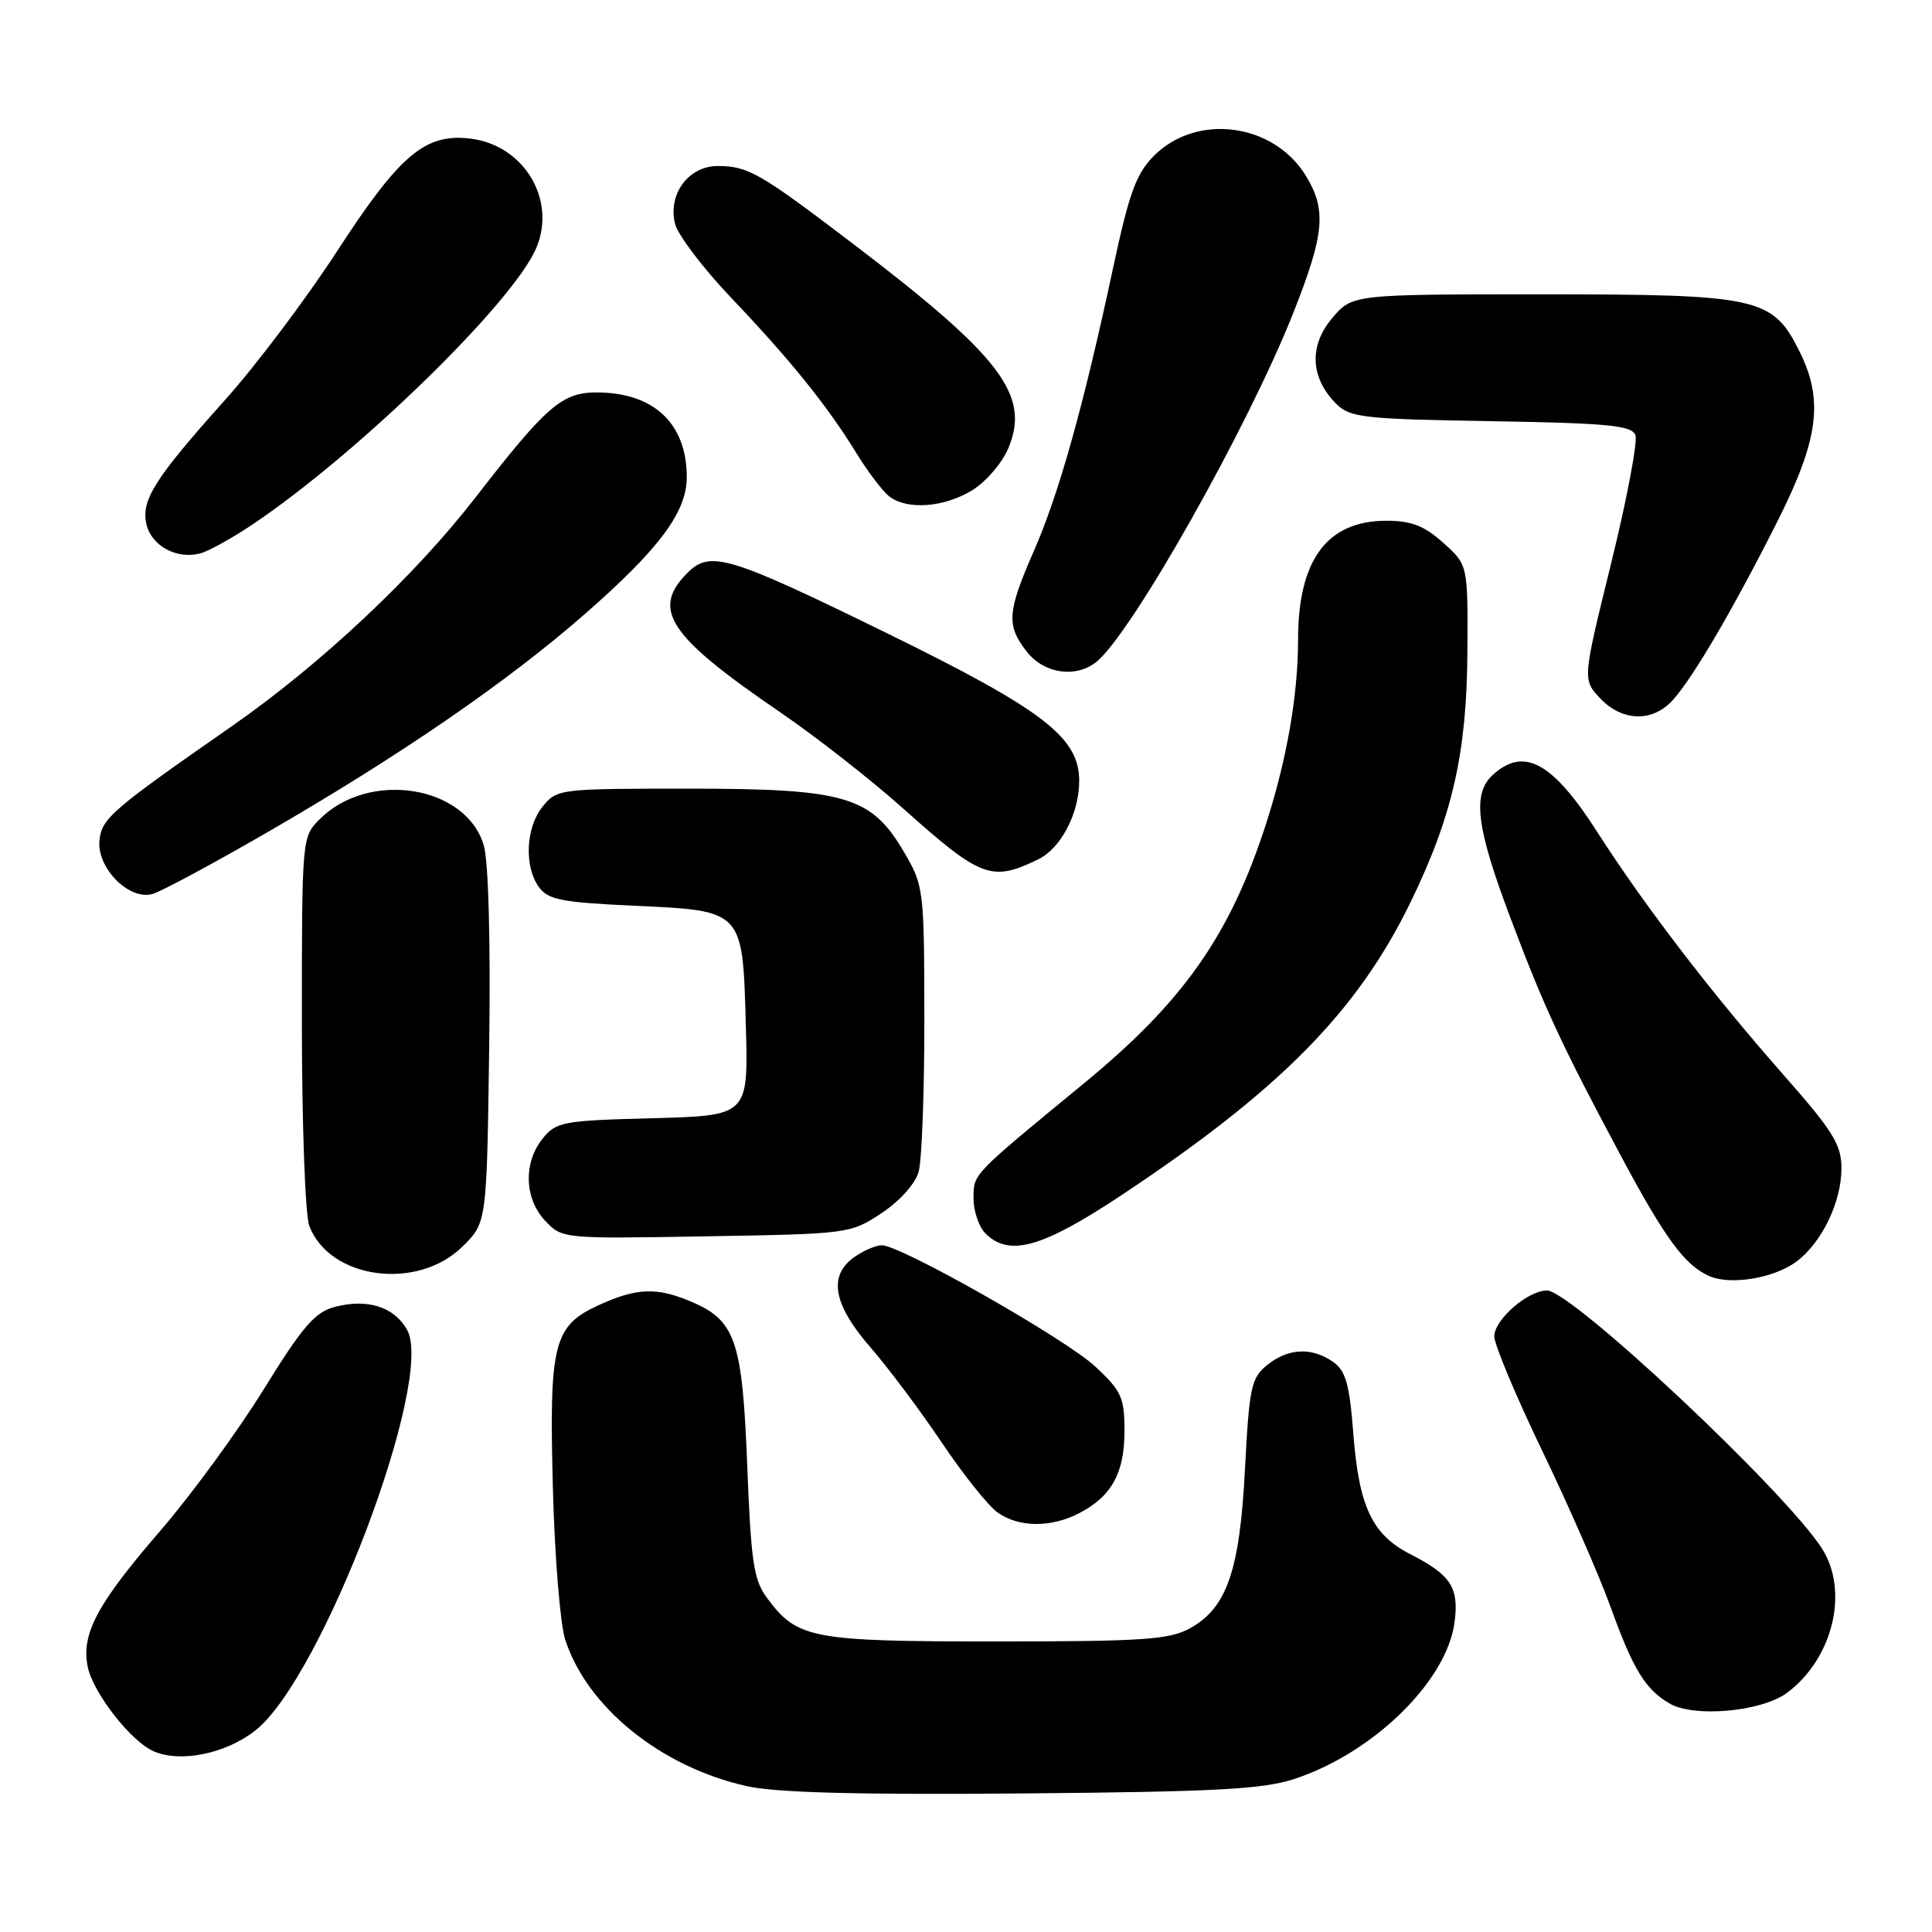 <?xml version="1.0" encoding="UTF-8" standalone="no"?>
<!DOCTYPE svg PUBLIC "-//W3C//DTD SVG 1.1//EN" "http://www.w3.org/Graphics/SVG/1.1/DTD/svg11.dtd" >
<svg xmlns="http://www.w3.org/2000/svg" xmlns:xlink="http://www.w3.org/1999/xlink" version="1.1" viewBox="0 0 256 256">
 <g >
 <path fill="currentColor"
d=" M 171.54 235.71 C 181.98 232.27 191.68 222.78 192.73 215.00 C 193.35 210.35 192.27 208.69 186.84 205.92 C 181.82 203.35 180.06 199.63 179.32 189.94 C 178.81 183.37 178.32 181.64 176.63 180.45 C 173.81 178.48 170.68 178.63 167.90 180.88 C 165.79 182.59 165.53 183.80 164.97 194.63 C 164.27 208.17 162.56 213.09 157.62 215.79 C 154.94 217.26 151.32 217.50 132.00 217.50 C 107.49 217.50 105.64 217.15 101.63 211.73 C 99.86 209.34 99.51 206.96 99.01 194.13 C 98.36 177.52 97.45 174.92 91.45 172.42 C 86.99 170.55 84.35 170.66 79.42 172.90 C 73.33 175.66 72.75 177.94 73.26 197.17 C 73.49 206.15 74.23 215.18 74.88 217.22 C 77.77 226.22 87.59 234.15 98.98 236.68 C 102.85 237.54 113.77 237.83 135.50 237.64 C 161.19 237.42 167.36 237.09 171.54 235.71 Z  M 33.87 229.27 C 42.71 222.23 57.63 182.77 53.94 176.20 C 52.22 173.15 48.67 172.03 44.34 173.18 C 41.72 173.87 40.09 175.77 34.94 184.10 C 31.50 189.66 25.34 198.09 21.23 202.85 C 12.86 212.54 10.75 216.50 11.62 220.84 C 12.31 224.30 17.37 230.78 20.39 232.07 C 23.97 233.61 29.99 232.35 33.87 229.27 Z  M 236.79 224.31 C 242.89 219.77 245.04 210.82 241.41 205.17 C 236.47 197.50 208.22 171.00 204.98 171.00 C 202.44 171.00 198.00 174.86 198.00 177.08 C 198.00 178.15 200.86 184.98 204.36 192.26 C 207.87 199.54 211.92 208.81 213.38 212.85 C 216.39 221.20 218.01 223.86 221.24 225.73 C 224.49 227.62 233.45 226.80 236.79 224.31 Z  M 142.99 200.51 C 147.29 198.28 149.00 195.19 149.00 189.62 C 149.00 185.19 148.61 184.32 145.16 181.10 C 141.26 177.44 119.36 165.00 116.83 165.00 C 116.07 165.00 114.44 165.70 113.22 166.56 C 109.71 169.02 110.38 172.82 115.33 178.52 C 117.71 181.26 121.98 186.96 124.81 191.18 C 127.65 195.41 130.98 199.57 132.21 200.43 C 135.03 202.41 139.26 202.44 142.99 200.51 Z  M 237.98 167.21 C 241.37 164.72 244.00 159.31 244.00 154.82 C 244.00 151.65 242.92 149.91 236.23 142.32 C 226.83 131.65 217.89 119.99 211.69 110.31 C 205.73 101.00 201.96 98.92 197.83 102.65 C 195.06 105.16 195.58 109.54 200.12 121.57 C 204.62 133.53 206.92 138.47 214.96 153.50 C 220.66 164.14 223.28 167.69 226.50 169.09 C 229.31 170.32 234.99 169.39 237.98 167.21 Z  M 61.34 165.12 C 64.50 161.97 64.50 161.97 64.82 138.73 C 65.01 124.61 64.73 114.13 64.10 112.00 C 61.75 104.07 48.89 102.02 42.37 108.54 C 40.01 110.90 40.00 110.96 40.00 135.39 C 40.00 148.87 40.44 161.02 40.98 162.43 C 43.68 169.54 55.38 171.08 61.34 165.12 Z  M 148.55 158.40 C 169.54 144.48 179.85 134.04 186.89 119.58 C 192.48 108.10 194.38 99.70 194.44 86.17 C 194.50 74.84 194.50 74.84 191.23 71.92 C 188.71 69.66 187.00 69.00 183.71 69.00 C 175.84 69.00 172.00 74.18 172.00 84.78 C 172.00 92.05 170.53 100.52 167.81 109.00 C 163.03 123.87 156.88 132.66 143.58 143.59 C 128.67 155.85 129.00 155.51 129.00 158.81 C 129.00 160.49 129.71 162.56 130.57 163.43 C 133.71 166.57 138.07 165.35 148.55 158.40 Z  M 116.81 160.75 C 119.24 159.13 121.28 156.86 121.73 155.25 C 122.15 153.74 122.49 144.62 122.48 134.98 C 122.46 117.82 122.41 117.37 119.79 112.91 C 115.45 105.50 112.07 104.50 91.20 104.50 C 74.15 104.50 73.79 104.54 71.91 106.86 C 69.66 109.64 69.42 114.82 71.42 117.56 C 72.63 119.22 74.45 119.57 83.89 120.01 C 98.57 120.68 98.40 120.49 98.83 135.95 C 99.16 147.83 99.16 147.83 86.49 148.17 C 74.58 148.48 73.70 148.64 71.91 150.86 C 69.33 154.05 69.47 158.81 72.24 161.76 C 74.48 164.14 74.55 164.15 93.57 163.82 C 112.47 163.50 112.69 163.47 116.81 160.75 Z  M 35.50 110.24 C 53.03 100.10 67.18 90.38 77.43 81.42 C 87.37 72.73 91.00 67.86 91.00 63.22 C 91.00 56.11 86.62 52.00 79.06 52.00 C 74.47 52.00 72.39 53.80 63.06 65.85 C 54.98 76.30 42.52 88.00 30.78 96.18 C 14.79 107.32 13.52 108.41 13.19 111.27 C 12.75 114.97 17.13 119.40 20.27 118.44 C 21.49 118.06 28.35 114.37 35.50 110.24 Z  M 137.58 113.86 C 140.59 112.39 143.00 107.76 143.00 103.46 C 143.00 97.71 138.25 94.06 117.52 83.90 C 96.57 73.64 94.11 72.89 91.10 75.90 C 86.24 80.76 88.57 84.27 103.37 94.37 C 108.10 97.60 115.46 103.36 119.73 107.18 C 129.99 116.35 131.40 116.88 137.58 113.86 Z  M 221.67 92.75 C 224.39 89.72 229.76 80.53 235.56 69.00 C 240.99 58.19 241.66 53.01 238.44 46.56 C 234.88 39.41 233.04 39.00 204.35 39.00 C 179.18 39.00 179.18 39.00 176.50 42.18 C 173.42 45.84 173.63 50.07 177.05 53.50 C 178.88 55.33 180.61 55.53 197.58 55.81 C 213.12 56.07 216.21 56.37 216.70 57.66 C 217.02 58.50 215.58 66.14 213.49 74.62 C 209.69 90.04 209.69 90.04 212.02 92.52 C 214.94 95.63 219.00 95.73 221.67 92.75 Z  M 145.22 87.75 C 149.84 84.15 165.40 56.58 171.40 41.38 C 175.51 30.97 175.79 27.81 173.04 23.30 C 168.77 16.30 158.58 14.95 152.91 20.64 C 150.55 23.01 149.62 25.54 147.49 35.50 C 143.59 53.74 140.32 65.43 137.00 72.99 C 133.45 81.10 133.32 82.87 136.07 86.37 C 138.34 89.25 142.49 89.88 145.22 87.75 Z  M 33.51 69.46 C 47.56 60.01 68.13 39.94 71.09 32.79 C 73.74 26.39 69.39 19.23 62.35 18.37 C 56.34 17.63 52.98 20.47 44.63 33.34 C 40.56 39.60 33.92 48.42 29.87 52.94 C 20.42 63.49 18.62 66.35 19.43 69.56 C 20.13 72.36 23.43 74.13 26.50 73.34 C 27.60 73.06 30.76 71.31 33.51 69.46 Z  M 128.81 64.97 C 130.63 63.86 132.79 61.35 133.61 59.39 C 136.55 52.35 132.69 47.27 113.00 32.28 C 100.65 22.88 99.11 22.00 95.09 22.00 C 91.22 22.00 88.47 25.74 89.45 29.66 C 89.82 31.14 93.15 35.53 96.85 39.42 C 104.76 47.73 109.63 53.78 113.45 60.00 C 114.97 62.48 116.93 65.06 117.80 65.75 C 120.15 67.61 125.06 67.26 128.81 64.97 Z "/>
</g>
</svg>